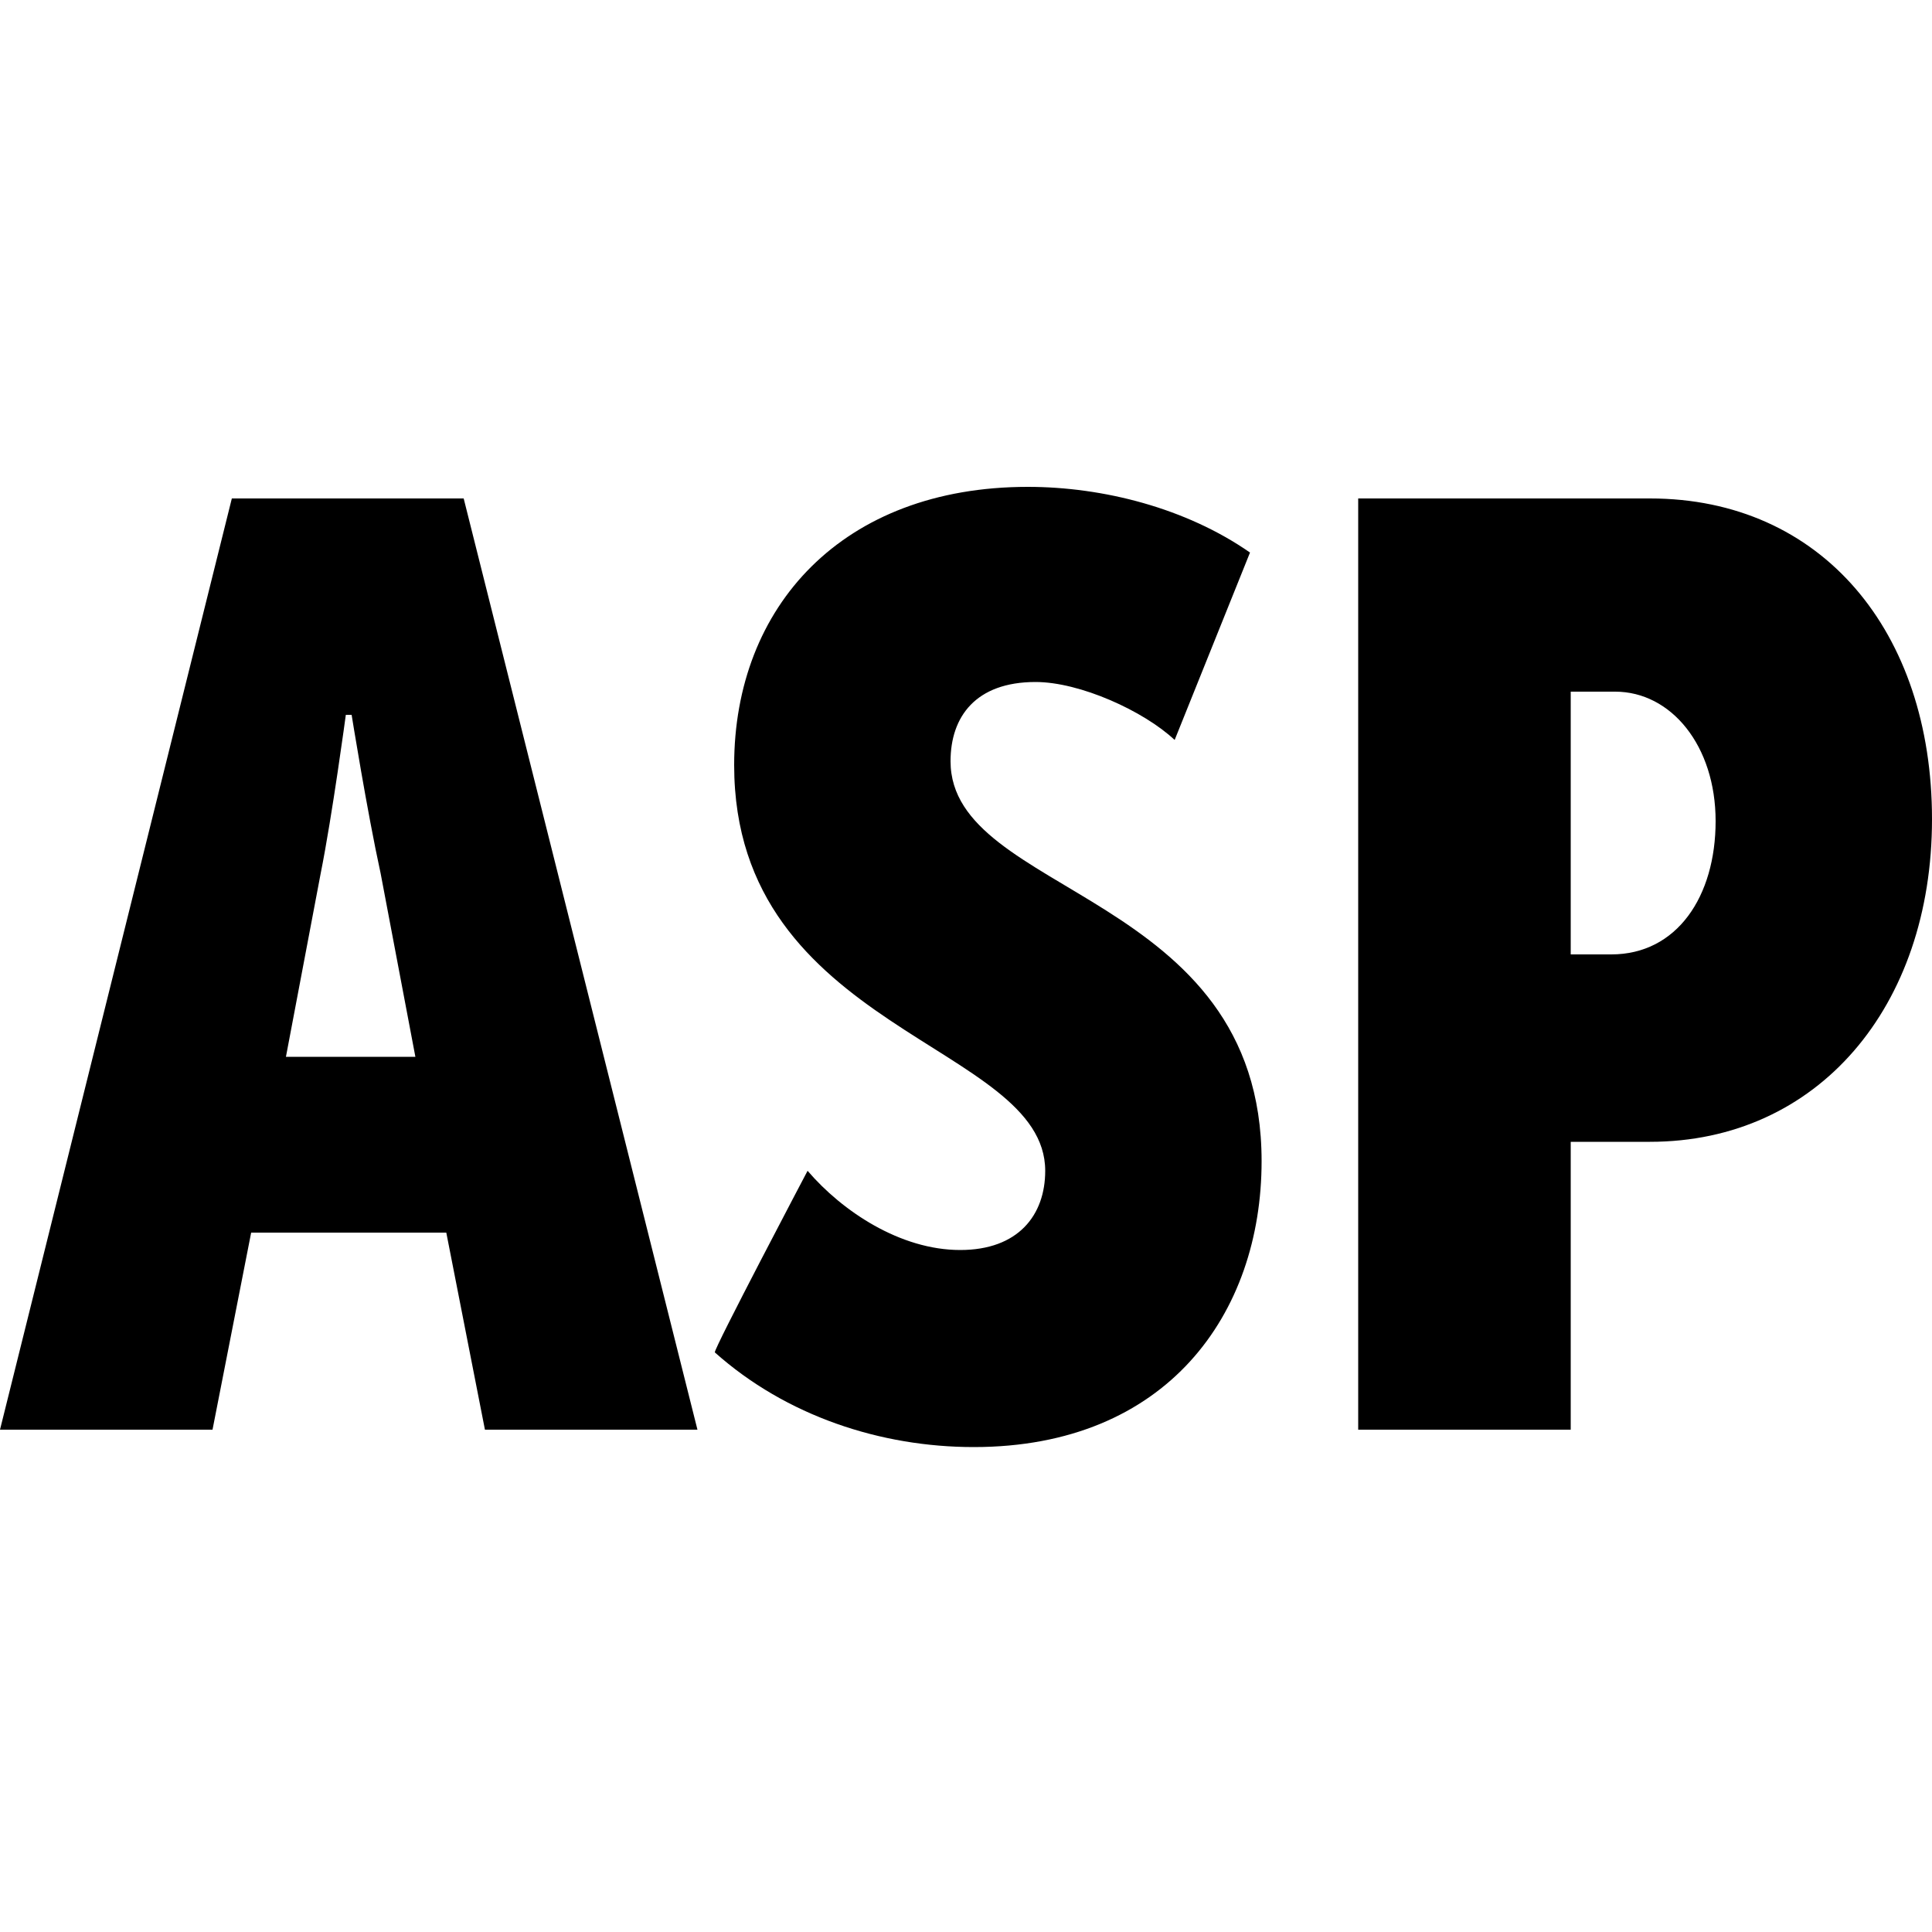 <svg xmlns="http://www.w3.org/2000/svg" viewBox="0 0 100 100"><path d="M12 25.8h12L36.1 74h-11l-2-10.2H13L11 74H0l12-48.2zm9.5 28.9l-1.8-9.5C19 42 18.2 37 18.2 37h-.3s-.7 5.2-1.3 8.2l-1.8 9.5h6.7zm20.3 5.9c1.8 2.1 4.8 4.1 7.9 4.1 3 0 4.4-1.8 4.4-4.1 0-6.6-16.1-7.2-16.1-21 0-8.2 5.6-14.4 15.2-14.4 3.9 0 8.2 1.1 11.5 3.4l-3.9 9.7c-1.6-1.5-4.9-3-7.2-3-3.1 0-4.4 1.8-4.4 4.1 0 7 16.1 6.7 16.1 20.7 0 7.9-4.9 14.8-14.9 14.8-4.8 0-9.7-1.6-13.4-4.9-.1-.1 4.8-9.4 4.8-9.4zm28.5-34.8h15.1c8.9 0 14.6 6.9 14.6 16.6s-5.9 16.7-14.6 16.7h-4.1V74h-11V25.8zm13.1 23.6c3.4 0 5.4-3 5.4-6.9s-2.3-6.7-5.2-6.7h-2.3v13.6h2.1z" fill="currentColor"/></svg>